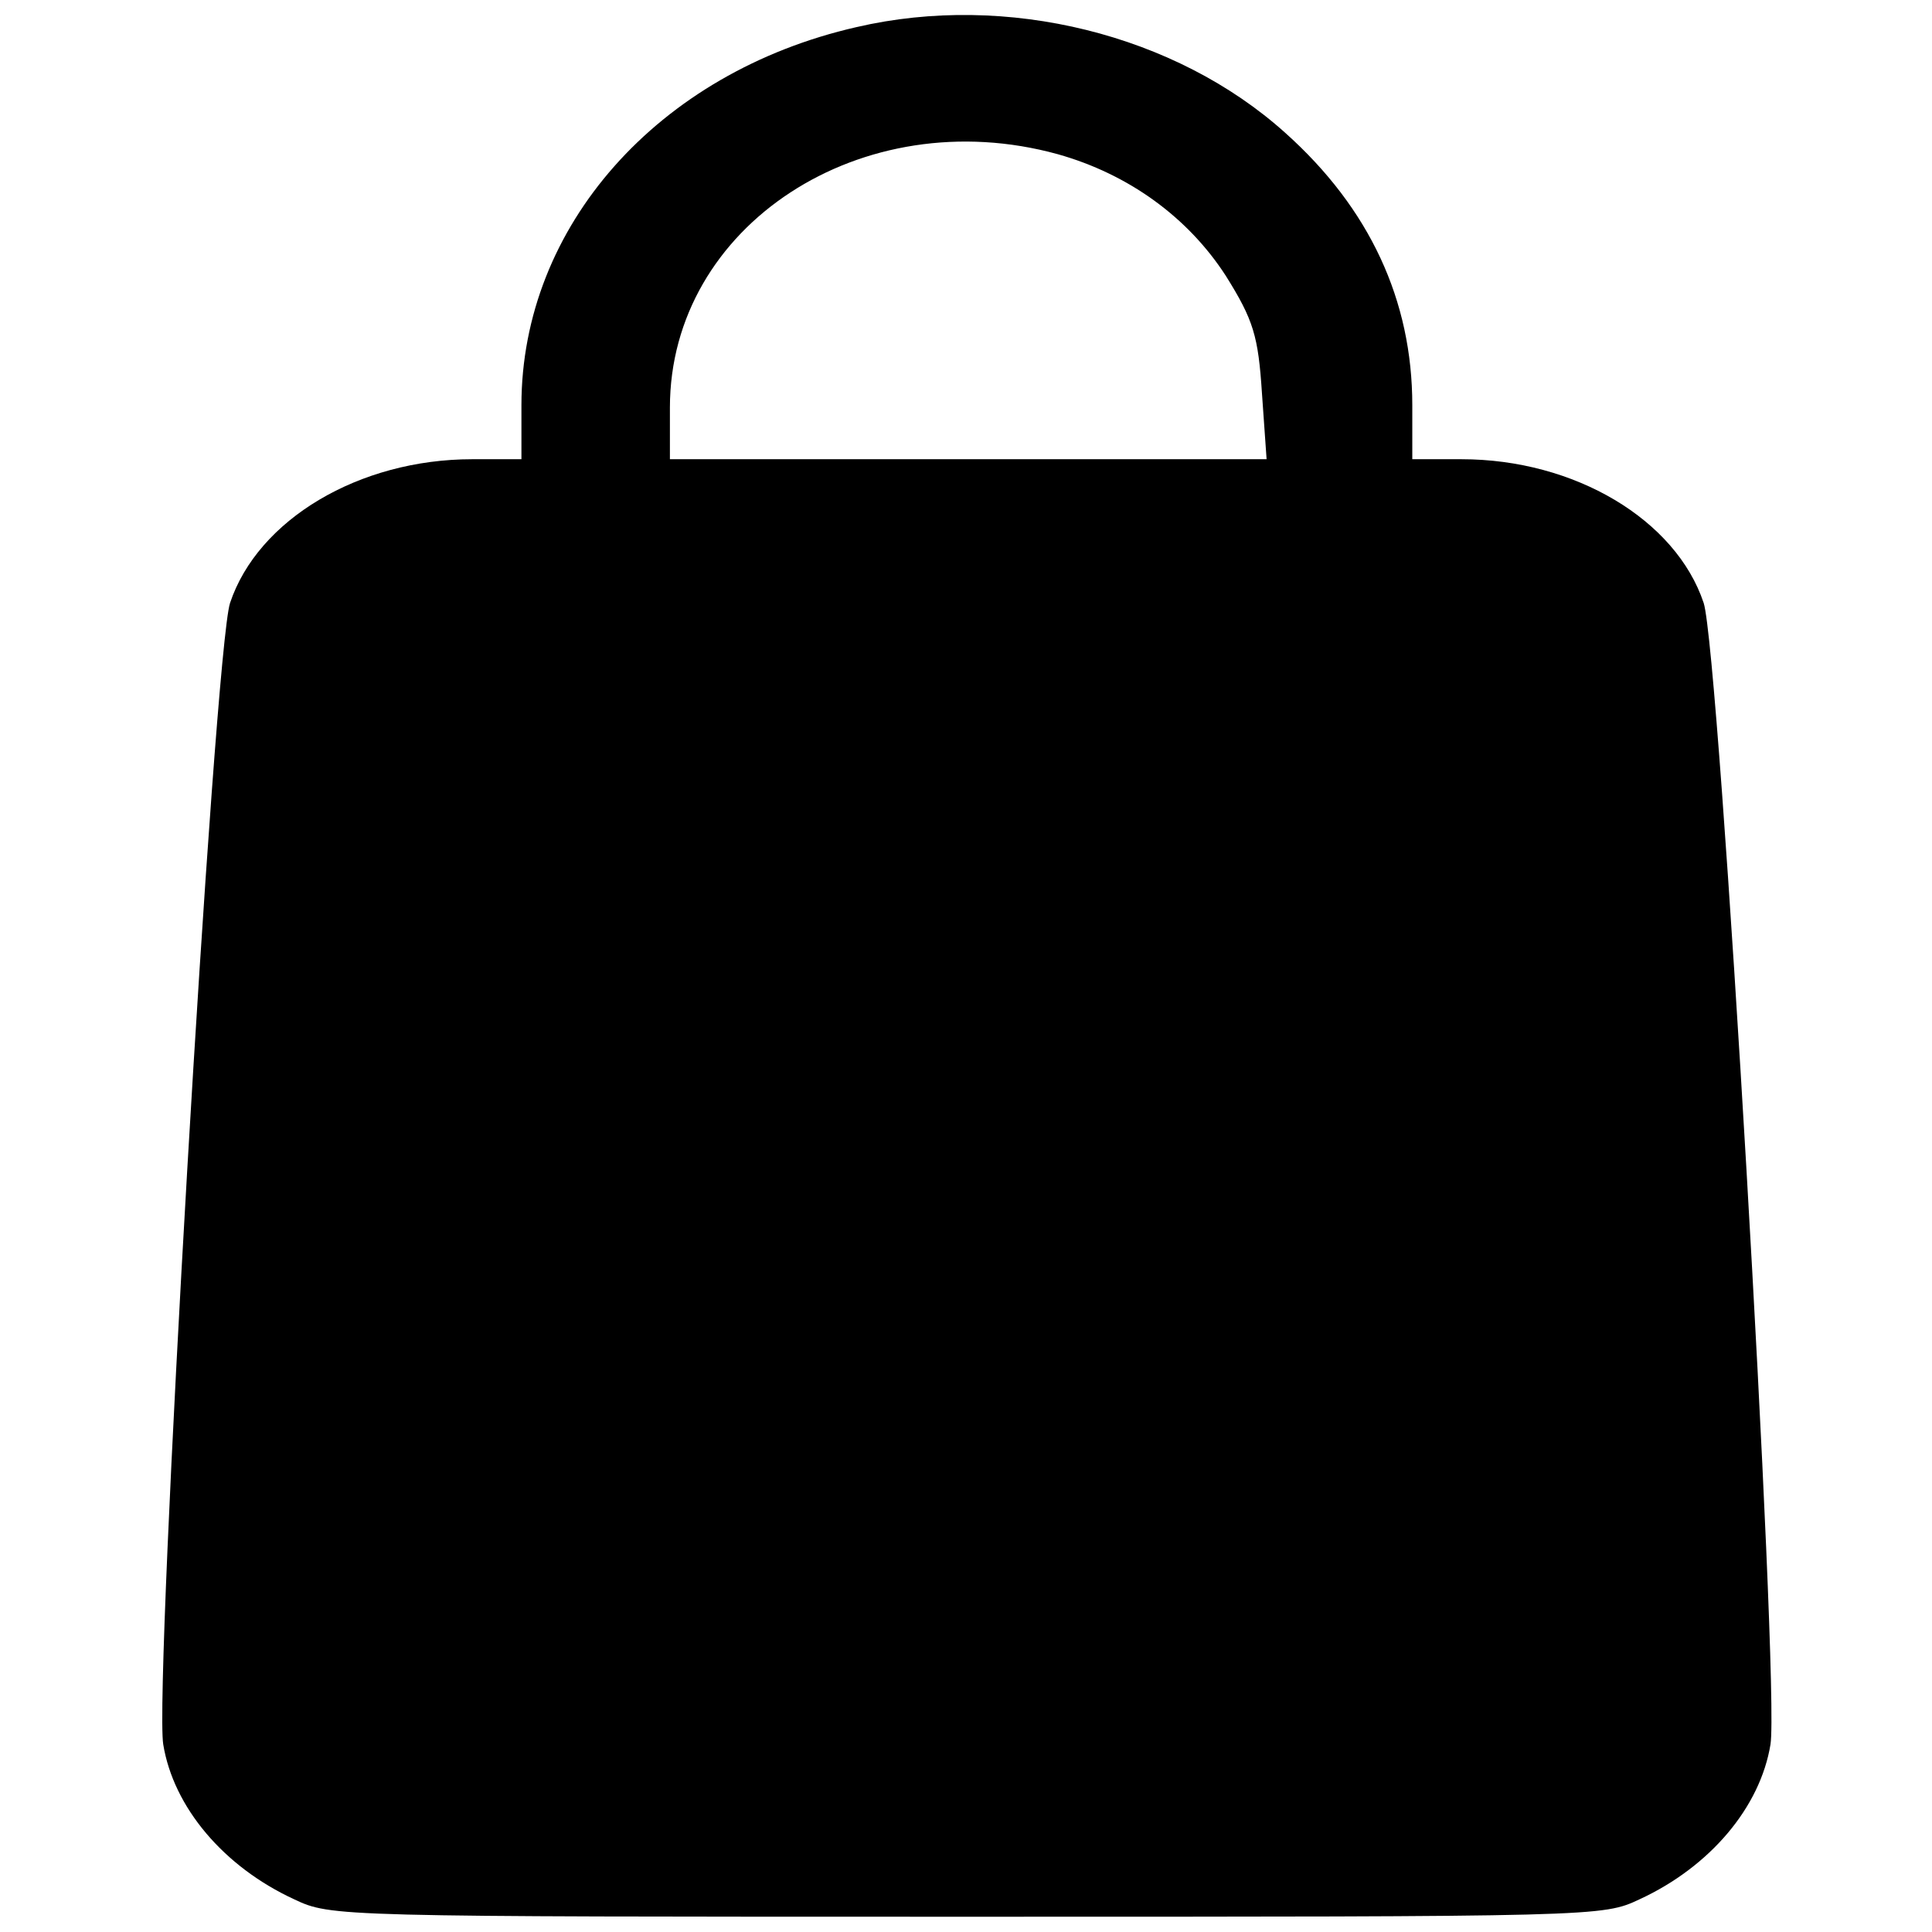 <?xml version="1.0" encoding="UTF-8" standalone="no"?>
<svg
   version="1.0"
   width="737.008pt"
   height="737.008pt"
   viewBox="0 0 737.008 737.008"
   preserveAspectRatio="xMidYMid meet"
   id="svg900"
   sodipodi:docname="navbar-cart.svg"
   inkscape:version="1.1.1 (3bf5ae0, 2021-09-20)"
   xmlns:inkscape="http://www.inkscape.org/namespaces/inkscape"
   xmlns:sodipodi="http://sodipodi.sourceforge.net/DTD/sodipodi-0.dtd"
   xmlns="http://www.w3.org/2000/svg"
   xmlns:svg="http://www.w3.org/2000/svg">
  <sodipodi:namedview
     id="namedview6"
     pagecolor="#ffffff"
     bordercolor="#666666"
     borderopacity="1.0"
     inkscape:pageshadow="2"
     inkscape:pageopacity="0.0"
     inkscape:pagecheckerboard="0"
     inkscape:document-units="pt"
     showgrid="false"
     inkscape:zoom="0.44775641"
     inkscape:cx="492.45526"
     inkscape:cy="491.33858"
     inkscape:window-width="1366"
     inkscape:window-height="701"
     inkscape:window-x="0"
     inkscape:window-y="30"
     inkscape:window-maximized="1"
     inkscape:current-layer="svg900" />
  <defs
     id="defs904" />
  <g
     transform="matrix(0.354,0,0,-0.303,36.073,759.969)"
     fill="#FFFFFF"
     stroke="none"
     id="g898"
     style="fill:#000000">
    <path
       d="M 821,2474 C 607,2417 460,2223 460,1998 v -68 H 407 C 285,1930 176,1854 146,1749 129,1688 64,386 74,312 85,233 139,158 215,117 255,95 257,95 940,95 c 683,0 685,0 725,22 76,41 130,116 141,195 10,74 -55,1376 -72,1437 -30,105 -139,181 -261,181 h -53 v 68 c 0,132 -46,248 -137,343 -118,124 -300,177 -462,133 z m 217,-160 c 76,-25 140,-79 181,-153 30,-56 35,-76 39,-148 l 5,-83 H 941 620 v 65 c 0,229 207,387 418,319 z"
       id="path896"
       style="fill:#000000" />
  </g>
</svg>
